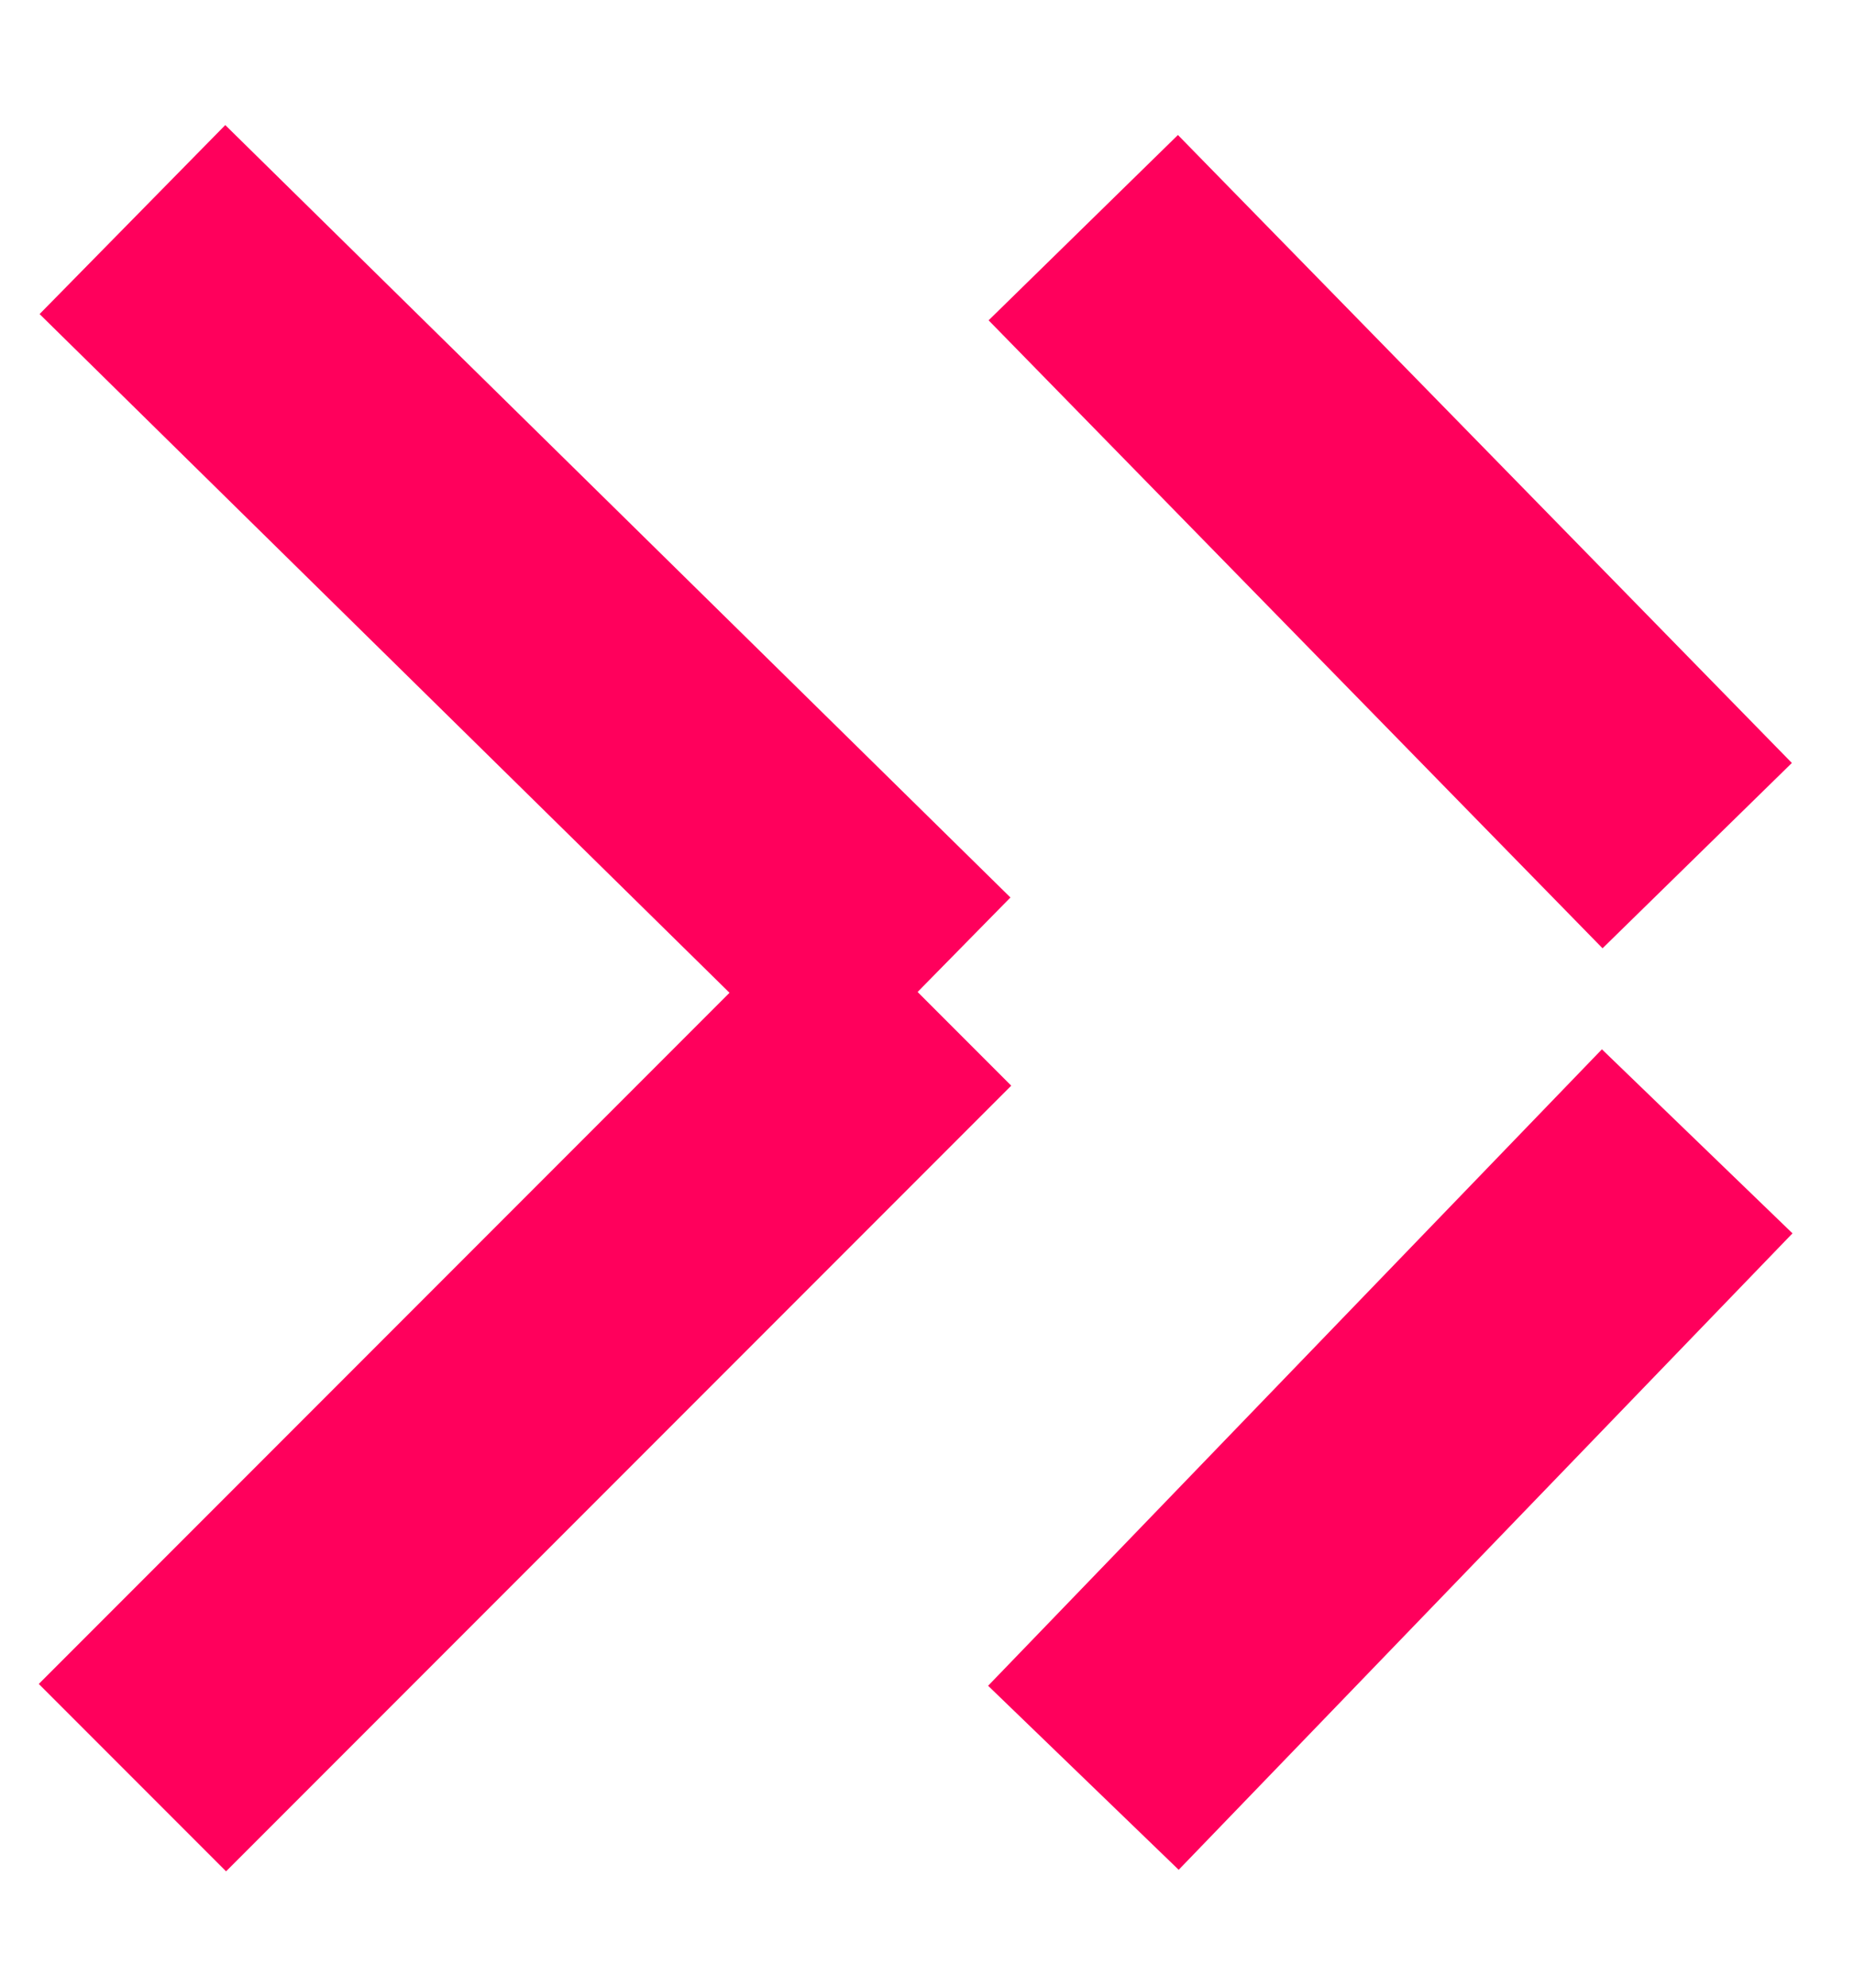 <svg width="14" height="15" viewBox="0 0 14 15" fill="none" xmlns="http://www.w3.org/2000/svg">
<path d="M1 1.657L6.929 7.486" stroke="#FF005C" stroke-width="2"/>
<path d="M1 13.415L6.929 7.486" stroke="#FF005C" stroke-width="2"/>
<path d="M12.816 6.457L8.18 1.718" stroke="#FF005C" stroke-width="2"/>
<path d="M12.816 8.613L8.181 13.416" stroke="#FF005C" stroke-width="2"/>
</svg>
